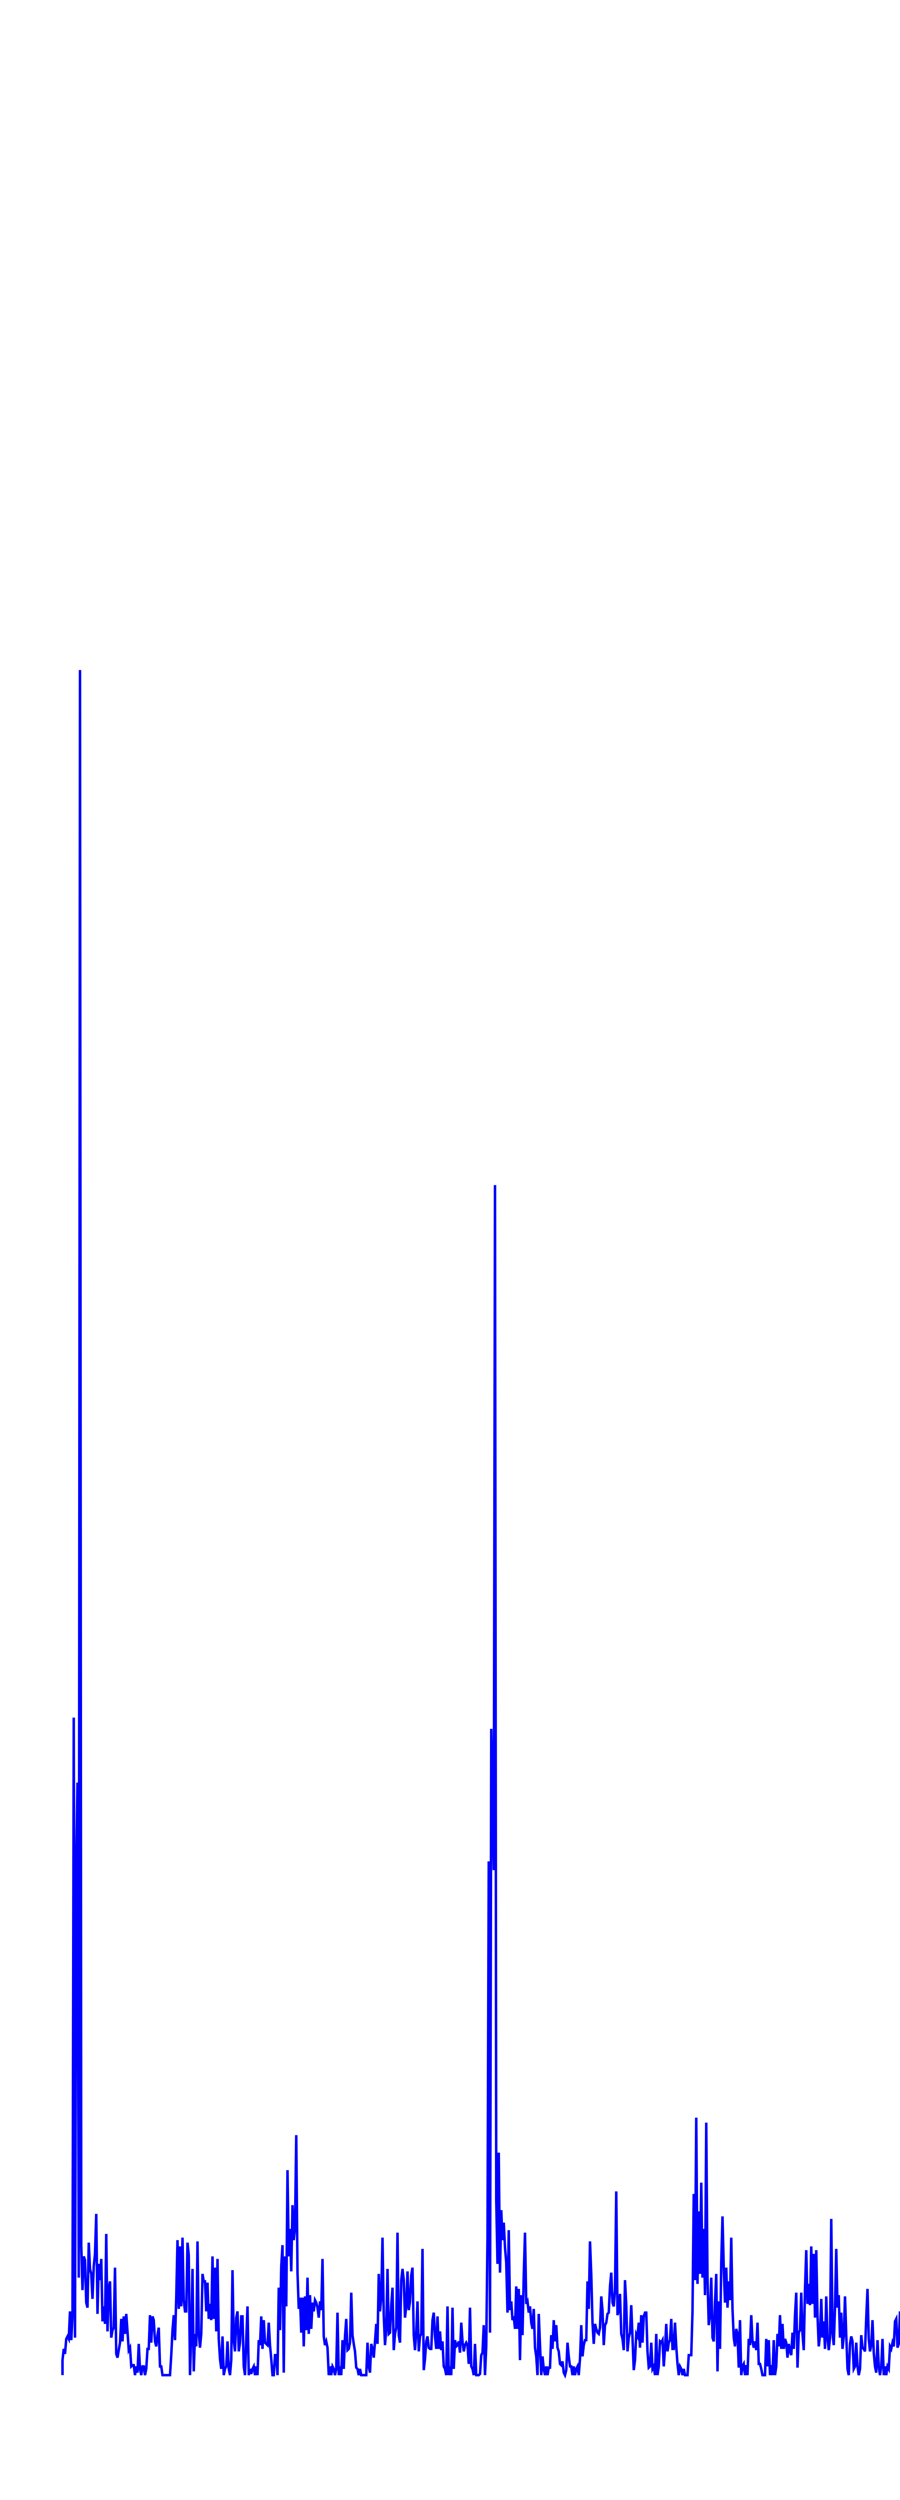 <svg xmlns='http://www.w3.org/2000/svg' width='720' height='2000'><path fill='none' stroke='blue' stroke-width='2' d='M50,1900 L50,1888 L51,1879 L52,1883 L53,1871 L54,1869 L55,1871 L56,1849 L57,1872 L58,1853 L59,1374 L60,1870 L61,1490 L62,1426 L63,1822 L64,536 L65,1796 L66,1832 L67,1805 L68,1808 L69,1842 L70,1846 L71,1794 L72,1815 L73,1819 L74,1839 L75,1813 L76,1803 L77,1771 L78,1851 L79,1811 L80,1824 L81,1807 L82,1857 L83,1845 L84,1859 L85,1787 L86,1865 L87,1831 L88,1825 L89,1870 L90,1864 L91,1862 L92,1814 L93,1883 L94,1886 L95,1880 L96,1874 L97,1855 L98,1873 L99,1853 L100,1867 L101,1851 L102,1865 L103,1880 L104,1878 L105,1893 L106,1892 L107,1892 L108,1900 L109,1893 L110,1898 L111,1875 L112,1895 L113,1900 L114,1893 L115,1893 L116,1900 L117,1895 L118,1879 L119,1879 L120,1852 L121,1874 L122,1853 L123,1856 L124,1873 L125,1877 L126,1868 L127,1862 L128,1893 L129,1893 L130,1900 L131,1900 L132,1900 L133,1900 L134,1900 L135,1900 L136,1900 L137,1884 L138,1864 L139,1852 L140,1872 L141,1838 L142,1792 L143,1847 L144,1797 L145,1845 L146,1790 L147,1840 L148,1849 L149,1849 L150,1794 L151,1804 L152,1900 L153,1868 L154,1815 L155,1897 L156,1867 L157,1877 L158,1793 L159,1867 L160,1878 L161,1867 L162,1819 L163,1825 L164,1825 L165,1849 L166,1826 L167,1855 L168,1843 L169,1856 L170,1805 L171,1855 L172,1814 L173,1865 L174,1807 L175,1871 L176,1887 L177,1895 L178,1869 L179,1900 L180,1895 L181,1893 L182,1873 L183,1895 L184,1900 L185,1888 L186,1816 L187,1872 L188,1881 L189,1854 L190,1849 L191,1881 L192,1874 L193,1853 L194,1853 L195,1893 L196,1900 L197,1872 L198,1845 L199,1900 L200,1895 L201,1899 L202,1895 L203,1893 L204,1900 L205,1893 L206,1900 L207,1872 L208,1876 L209,1853 L210,1879 L211,1856 L212,1874 L213,1875 L214,1876 L215,1858 L216,1876 L217,1887 L218,1900 L219,1900 L220,1884 L221,1884 L222,1900 L223,1830 L224,1864 L225,1813 L226,1796 L227,1898 L228,1805 L229,1845 L230,1736 L231,1805 L232,1783 L233,1817 L234,1764 L235,1792 L236,1782 L237,1708 L238,1818 L239,1847 L240,1838 L241,1866 L242,1838 L243,1877 L244,1837 L245,1864 L246,1822 L247,1867 L248,1836 L249,1863 L250,1842 L251,1849 L252,1840 L253,1842 L254,1846 L255,1854 L256,1841 L257,1848 L258,1807 L259,1869 L260,1876 L261,1873 L262,1878 L263,1900 L264,1893 L265,1900 L266,1893 L267,1895 L268,1900 L269,1895 L270,1850 L271,1900 L272,1893 L273,1900 L274,1872 L275,1895 L276,1869 L277,1855 L278,1880 L279,1879 L280,1874 L281,1834 L282,1868 L283,1875 L284,1881 L285,1894 L286,1895 L287,1900 L288,1895 L289,1900 L290,1900 L291,1900 L292,1900 L293,1900 L294,1874 L295,1893 L296,1898 L297,1875 L298,1879 L299,1886 L300,1873 L301,1859 L302,1875 L303,1819 L304,1849 L305,1838 L306,1790 L307,1852 L308,1876 L309,1863 L310,1815 L311,1867 L312,1866 L313,1844 L314,1830 L315,1880 L316,1867 L317,1862 L318,1786 L319,1868 L320,1874 L321,1824 L322,1815 L323,1824 L324,1854 L325,1845 L326,1817 L327,1848 L328,1841 L329,1820 L330,1814 L331,1868 L332,1880 L333,1866 L334,1841 L335,1881 L336,1869 L337,1867 L338,1799 L339,1896 L340,1887 L341,1873 L342,1869 L343,1878 L344,1879 L345,1879 L346,1856 L347,1850 L348,1869 L349,1879 L350,1853 L351,1879 L352,1865 L353,1880 L354,1873 L355,1893 L356,1895 L357,1900 L358,1845 L359,1900 L360,1893 L361,1900 L362,1846 L363,1895 L364,1872 L365,1877 L366,1876 L367,1873 L368,1882 L369,1858 L370,1873 L371,1881 L372,1876 L373,1874 L374,1876 L375,1891 L376,1846 L377,1893 L378,1895 L379,1900 L380,1875 L381,1900 L382,1900 L383,1900 L384,1899 L385,1884 L386,1882 L387,1860 L388,1900 L389,1877 L390,1789 L391,1489 L392,1866 L393,1383 L394,1443 L395,1496 L396,948 L397,1760 L398,1811 L399,1722 L400,1818 L401,1768 L402,1792 L403,1778 L404,1798 L405,1810 L406,1850 L407,1784 L408,1848 L409,1841 L410,1856 L411,1853 L412,1863 L413,1829 L414,1863 L415,1831 L416,1888 L417,1836 L418,1868 L419,1820 L420,1786 L421,1843 L422,1841 L423,1850 L424,1845 L425,1858 L426,1863 L427,1847 L428,1878 L429,1885 L430,1900 L431,1851 L432,1876 L433,1900 L434,1885 L435,1895 L436,1900 L437,1893 L438,1900 L439,1894 L440,1894 L441,1868 L442,1879 L443,1856 L444,1873 L445,1860 L446,1878 L447,1881 L448,1891 L449,1892 L450,1889 L451,1898 L452,1900 L453,1896 L454,1874 L455,1885 L456,1893 L457,1893 L458,1900 L459,1893 L460,1900 L461,1895 L462,1893 L463,1900 L464,1887 L465,1860 L466,1885 L467,1876 L468,1872 L469,1872 L470,1825 L471,1847 L472,1793 L473,1819 L474,1858 L475,1875 L476,1859 L477,1863 L478,1866 L479,1867 L480,1862 L481,1837 L482,1848 L483,1876 L484,1860 L485,1858 L486,1851 L487,1850 L488,1829 L489,1818 L490,1842 L491,1845 L492,1832 L493,1753 L494,1852 L495,1848 L496,1835 L497,1867 L498,1871 L499,1880 L500,1824 L501,1844 L502,1881 L503,1870 L504,1866 L505,1844 L506,1870 L507,1896 L508,1888 L509,1867 L510,1869 L511,1858 L512,1878 L513,1852 L514,1874 L515,1853 L516,1850 L517,1850 L518,1881 L519,1894 L520,1893 L521,1874 L522,1895 L523,1893 L524,1900 L525,1867 L526,1900 L527,1893 L528,1873 L529,1874 L530,1872 L531,1893 L532,1879 L533,1859 L534,1881 L535,1874 L536,1872 L537,1855 L538,1879 L539,1879 L540,1858 L541,1877 L542,1891 L543,1900 L544,1893 L545,1895 L546,1900 L547,1895 L548,1900 L549,1900 L550,1900 L551,1884 L552,1884 L553,1884 L554,1849 L555,1755 L556,1824 L557,1694 L558,1827 L559,1769 L560,1819 L561,1746 L562,1822 L563,1783 L564,1836 L565,1698 L566,1823 L567,1860 L568,1852 L569,1822 L570,1870 L571,1873 L572,1842 L573,1819 L574,1897 L575,1841 L576,1879 L577,1810 L578,1773 L579,1814 L580,1842 L581,1814 L582,1846 L583,1825 L584,1840 L585,1790 L586,1847 L587,1870 L588,1877 L589,1863 L590,1867 L591,1894 L592,1856 L593,1900 L594,1893 L595,1891 L596,1900 L597,1892 L598,1900 L599,1871 L600,1876 L601,1852 L602,1873 L603,1878 L604,1873 L605,1880 L606,1858 L607,1891 L608,1891 L609,1895 L610,1900 L611,1900 L612,1900 L613,1871 L614,1893 L615,1872 L616,1900 L617,1892 L618,1900 L619,1872 L620,1900 L621,1893 L622,1867 L623,1877 L624,1852 L625,1879 L626,1859 L627,1879 L628,1871 L629,1874 L630,1886 L631,1875 L632,1881 L633,1884 L634,1866 L635,1879 L636,1852 L637,1834 L638,1894 L639,1866 L640,1864 L641,1834 L642,1867 L643,1880 L644,1831 L645,1800 L646,1843 L647,1827 L648,1844 L649,1797 L650,1843 L651,1803 L652,1854 L653,1800 L654,1852 L655,1877 L656,1868 L657,1839 L658,1870 L659,1857 L660,1879 L661,1837 L662,1870 L663,1880 L664,1870 L665,1775 L666,1866 L667,1876 L668,1846 L669,1799 L670,1846 L671,1836 L672,1870 L673,1850 L674,1879 L675,1869 L676,1837 L677,1868 L678,1895 L679,1900 L680,1875 L681,1869 L682,1873 L683,1895 L684,1893 L685,1874 L686,1893 L687,1900 L688,1895 L689,1868 L690,1878 L691,1879 L692,1881 L693,1854 L694,1831 L695,1871 L696,1881 L697,1876 L698,1856 L699,1882 L700,1893 L701,1898 L702,1872 L703,1893 L704,1900 L705,1893 L706,1871 L707,1900 L708,1893 L709,1900 L710,1893 L711,1895 L712,1877 L713,1879 L714,1874 L715,1877 L716,1857 L717,1855 L718,1878 L719,1875 L720,1849 L721,1875 L722,1885 L723,1900 L724,1872 L725,1893 L726,1900 L727,1895 L728,1900 L729,1869 L730,1895 L731,1898 L732,1895 L733,1893 L734,1900 L735,1869 L736,1875 L737,1879 L738,1857 L739,1873 L740,1858 L741,1875 L742,1853 L743,1879 L744,1879 L745,1894 L746,1874 L747,1893 L748,1900 L749,1893 L750,1900 L751,1893 L752,1875 L753,1873 L754,1891 L755,1895 L756,1900 L757,1872 L758,1879 L759,1873 L760,1848 L761,1874 L762,1879 L763,1874 L764,1834 L765,1874 L766,1870 L767,1886 L768,1872 L769,1891 '/></svg>